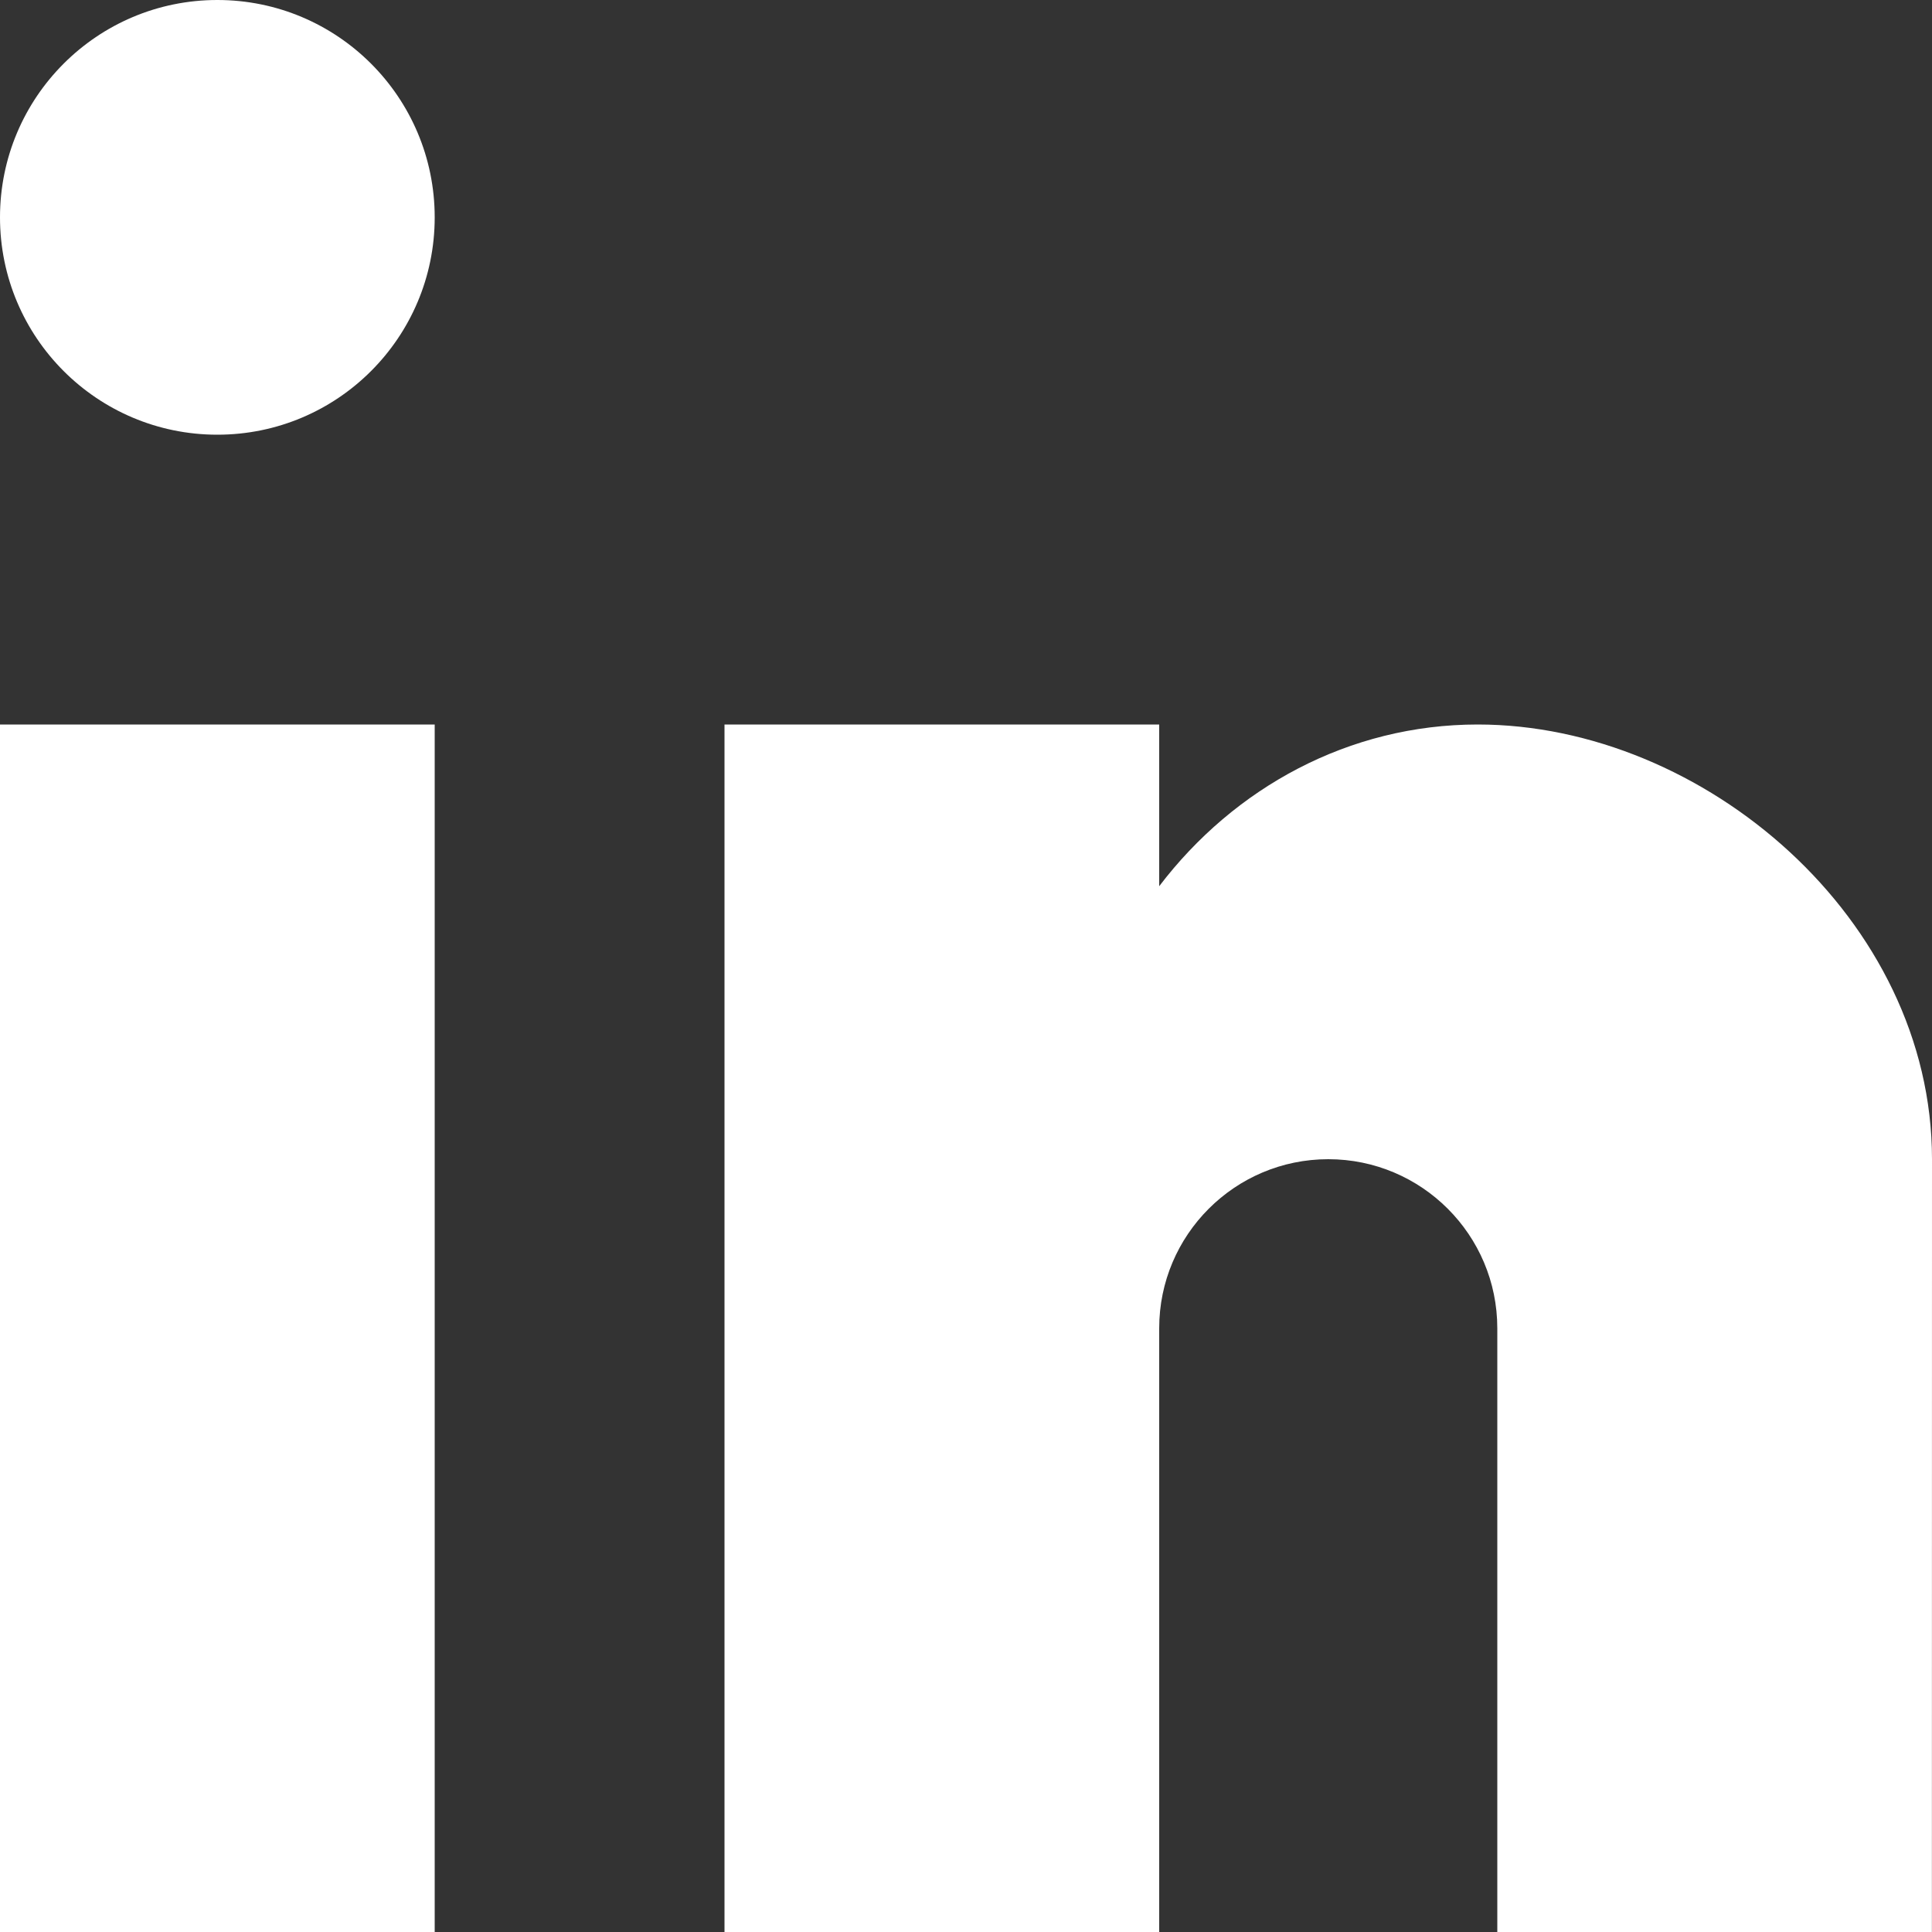 <svg width="20" height="20" viewBox="0 0 20 20" fill="none" xmlns="http://www.w3.org/2000/svg">
<rect x="0" y="0" width="20" height="20" fill="#333333" stroke="none"/>
<path fill-rule="evenodd" clip-rule="evenodd" d="M4.5 2.25C4.5 3.493 3.493 4.5 2.25 4.5C1.007 4.5 0 3.493 0 2.25C0 1.007 1.007 0 2.25 0C3.493 0 4.5 1.007 4.5 2.25ZM0 7.5L0 20H4.5L4.5 7.5L0 7.5ZM7.5 7.5L12 7.5V9.174C12.777 8.153 13.965 7.5 15.297 7.5C17.636 7.5 20 9.515 20 12L19.999 20H15.5L15.5 13.75C15.5 12.784 14.716 12 13.75 12C12.784 12 12 12.784 12 13.75L12 20H7.5L7.5 7.5Z" fill="white"/>
</svg>
